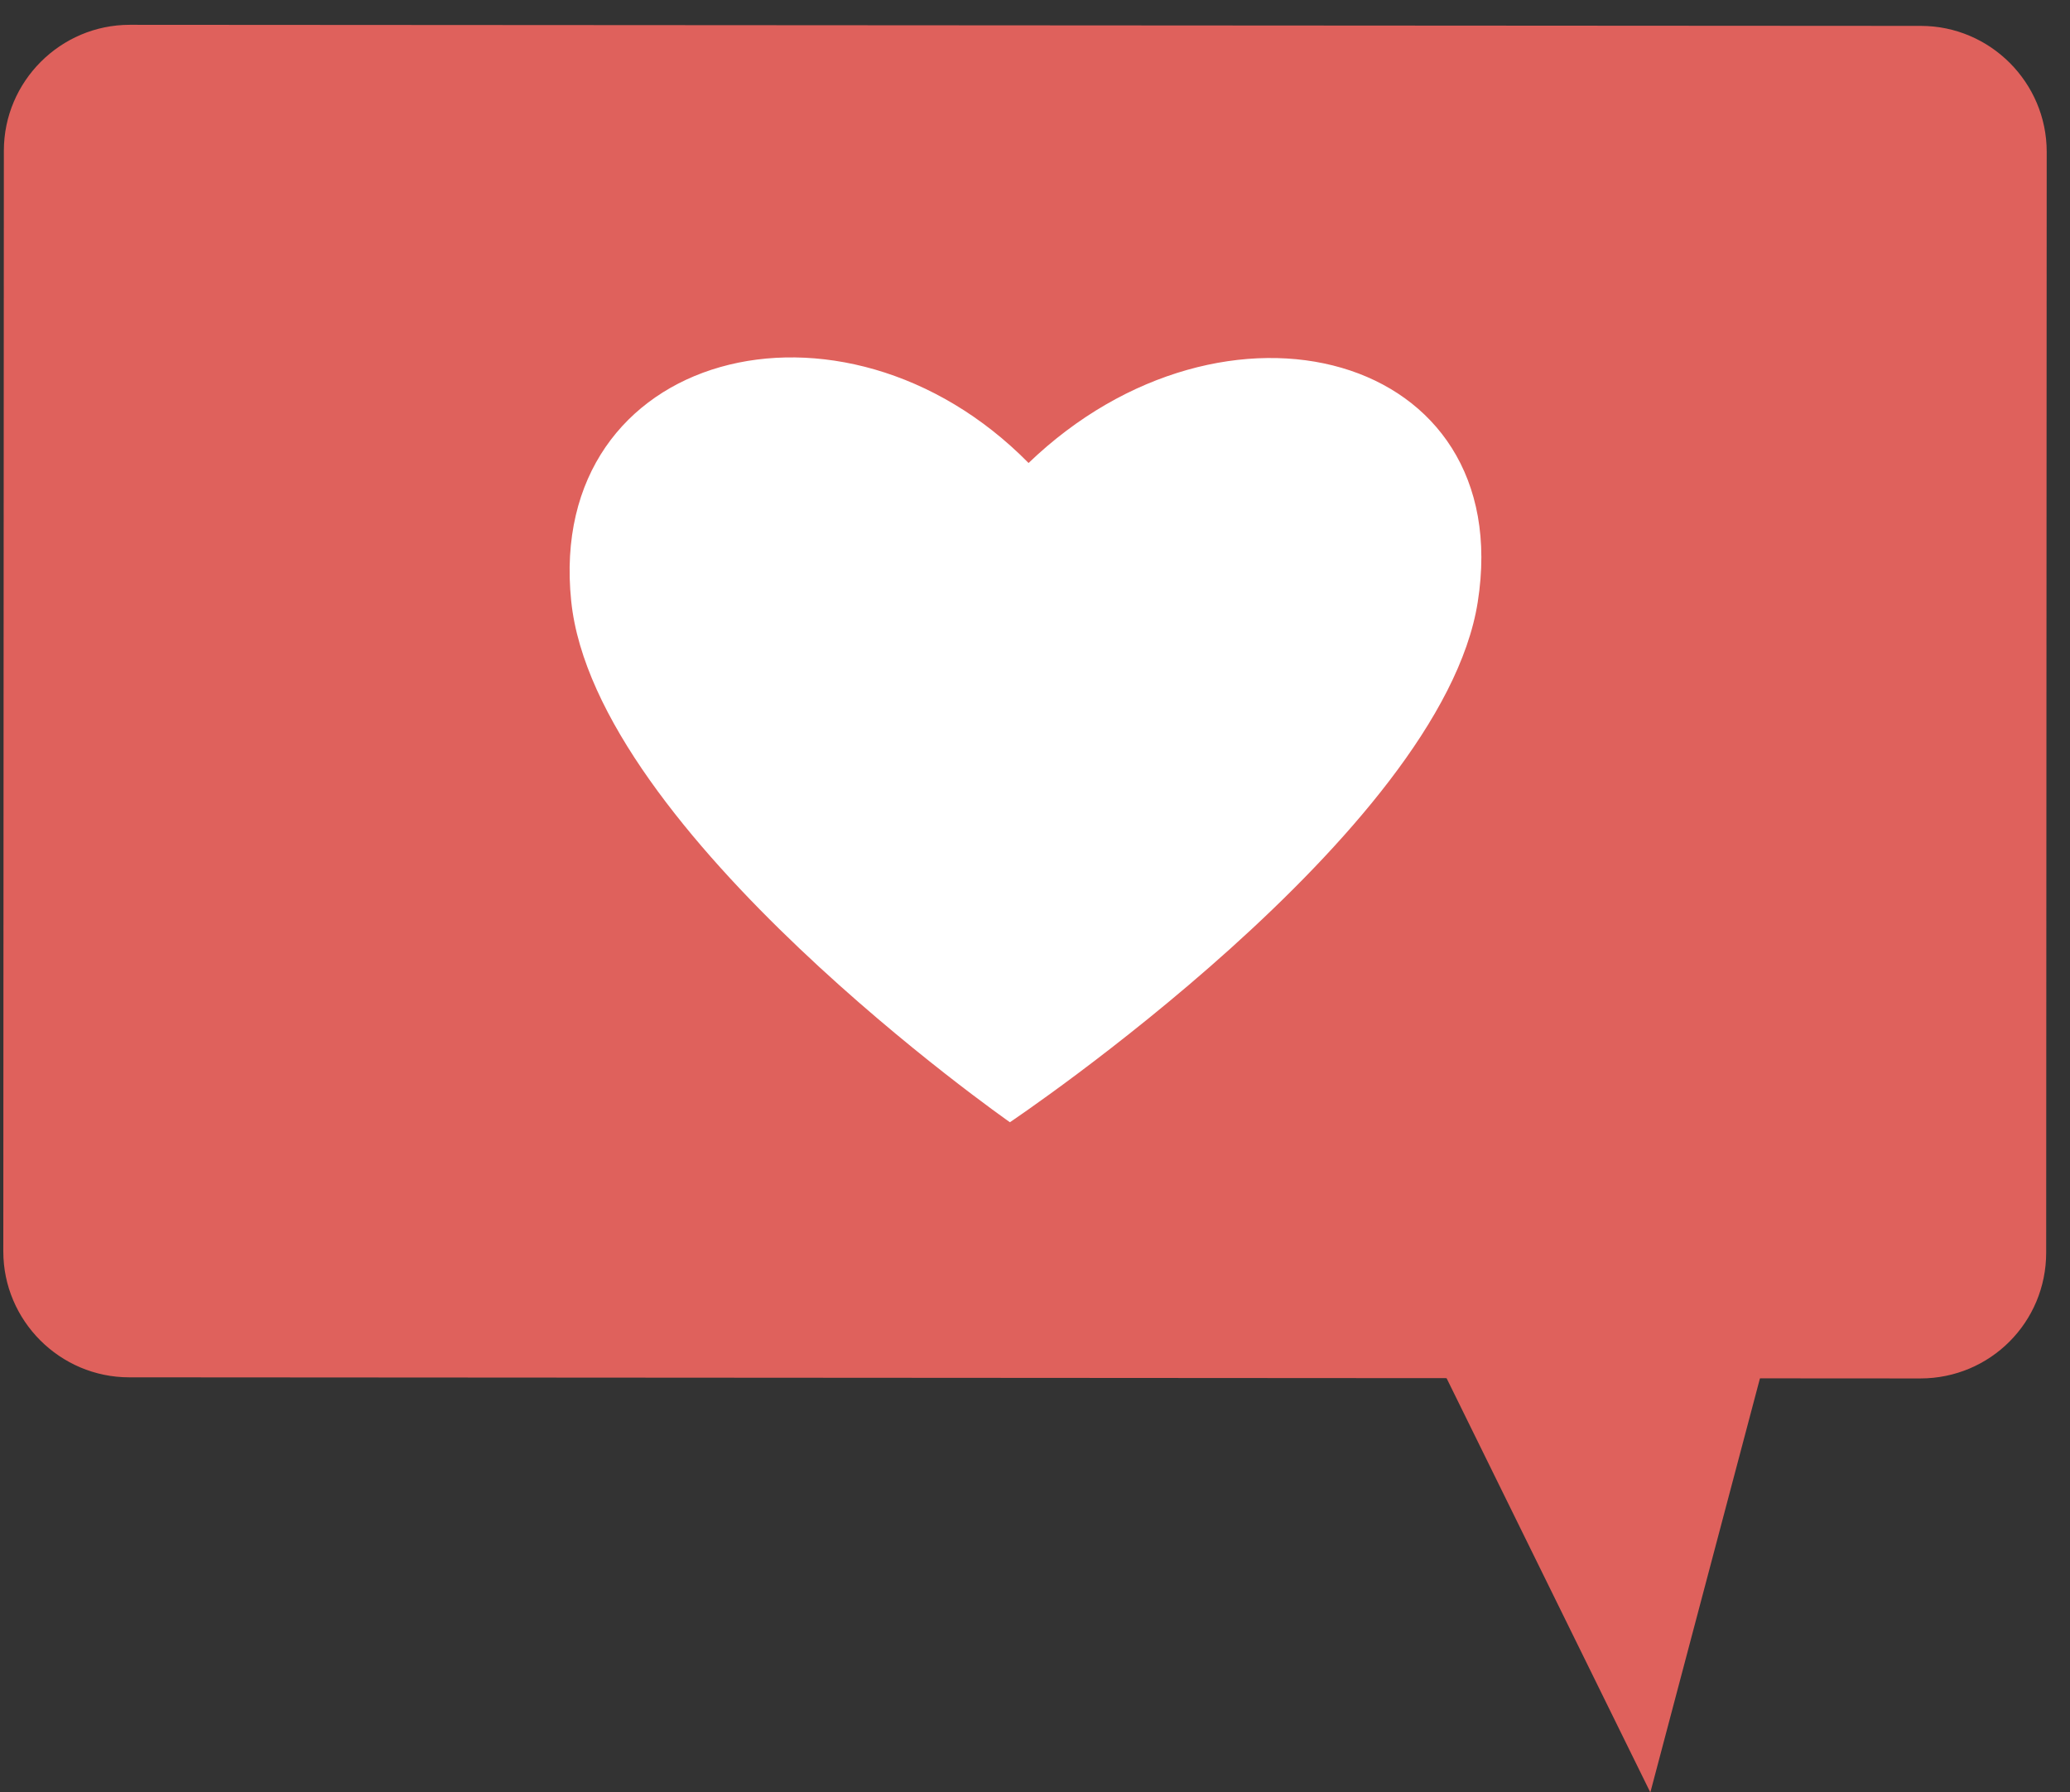 <svg width="67" height="58" viewBox="0 0 67 58" fill="none" xmlns="http://www.w3.org/2000/svg">
<rect x="0" y="0" width="67" height="58" fill="#333333" stroke="none"/>
<path d="M62.154 44.611L4.182 44.575C1.94 44.575 0.107 42.742 0.107 40.5L0.125 4.877C0.125 2.635 1.958 0.803 4.2 0.803L62.172 0.838C64.414 0.838 66.246 2.671 66.246 4.913L66.229 40.536C66.229 42.796 64.414 44.611 62.154 44.611Z" fill="#DF615C"/>
<path d="M58.702 38.045L53.417 58.009L44.182 39.237L58.702 38.045Z" fill="#DF615C"/>
<path d="M47.83 19.486C46.656 26.959 32.688 36.319 32.688 36.319C32.688 36.319 19.253 26.941 18.488 19.45C17.652 11.336 27.26 8.863 33.292 14.984C39.645 8.881 49.111 11.372 47.83 19.486Z" fill="white"/>
</svg>
